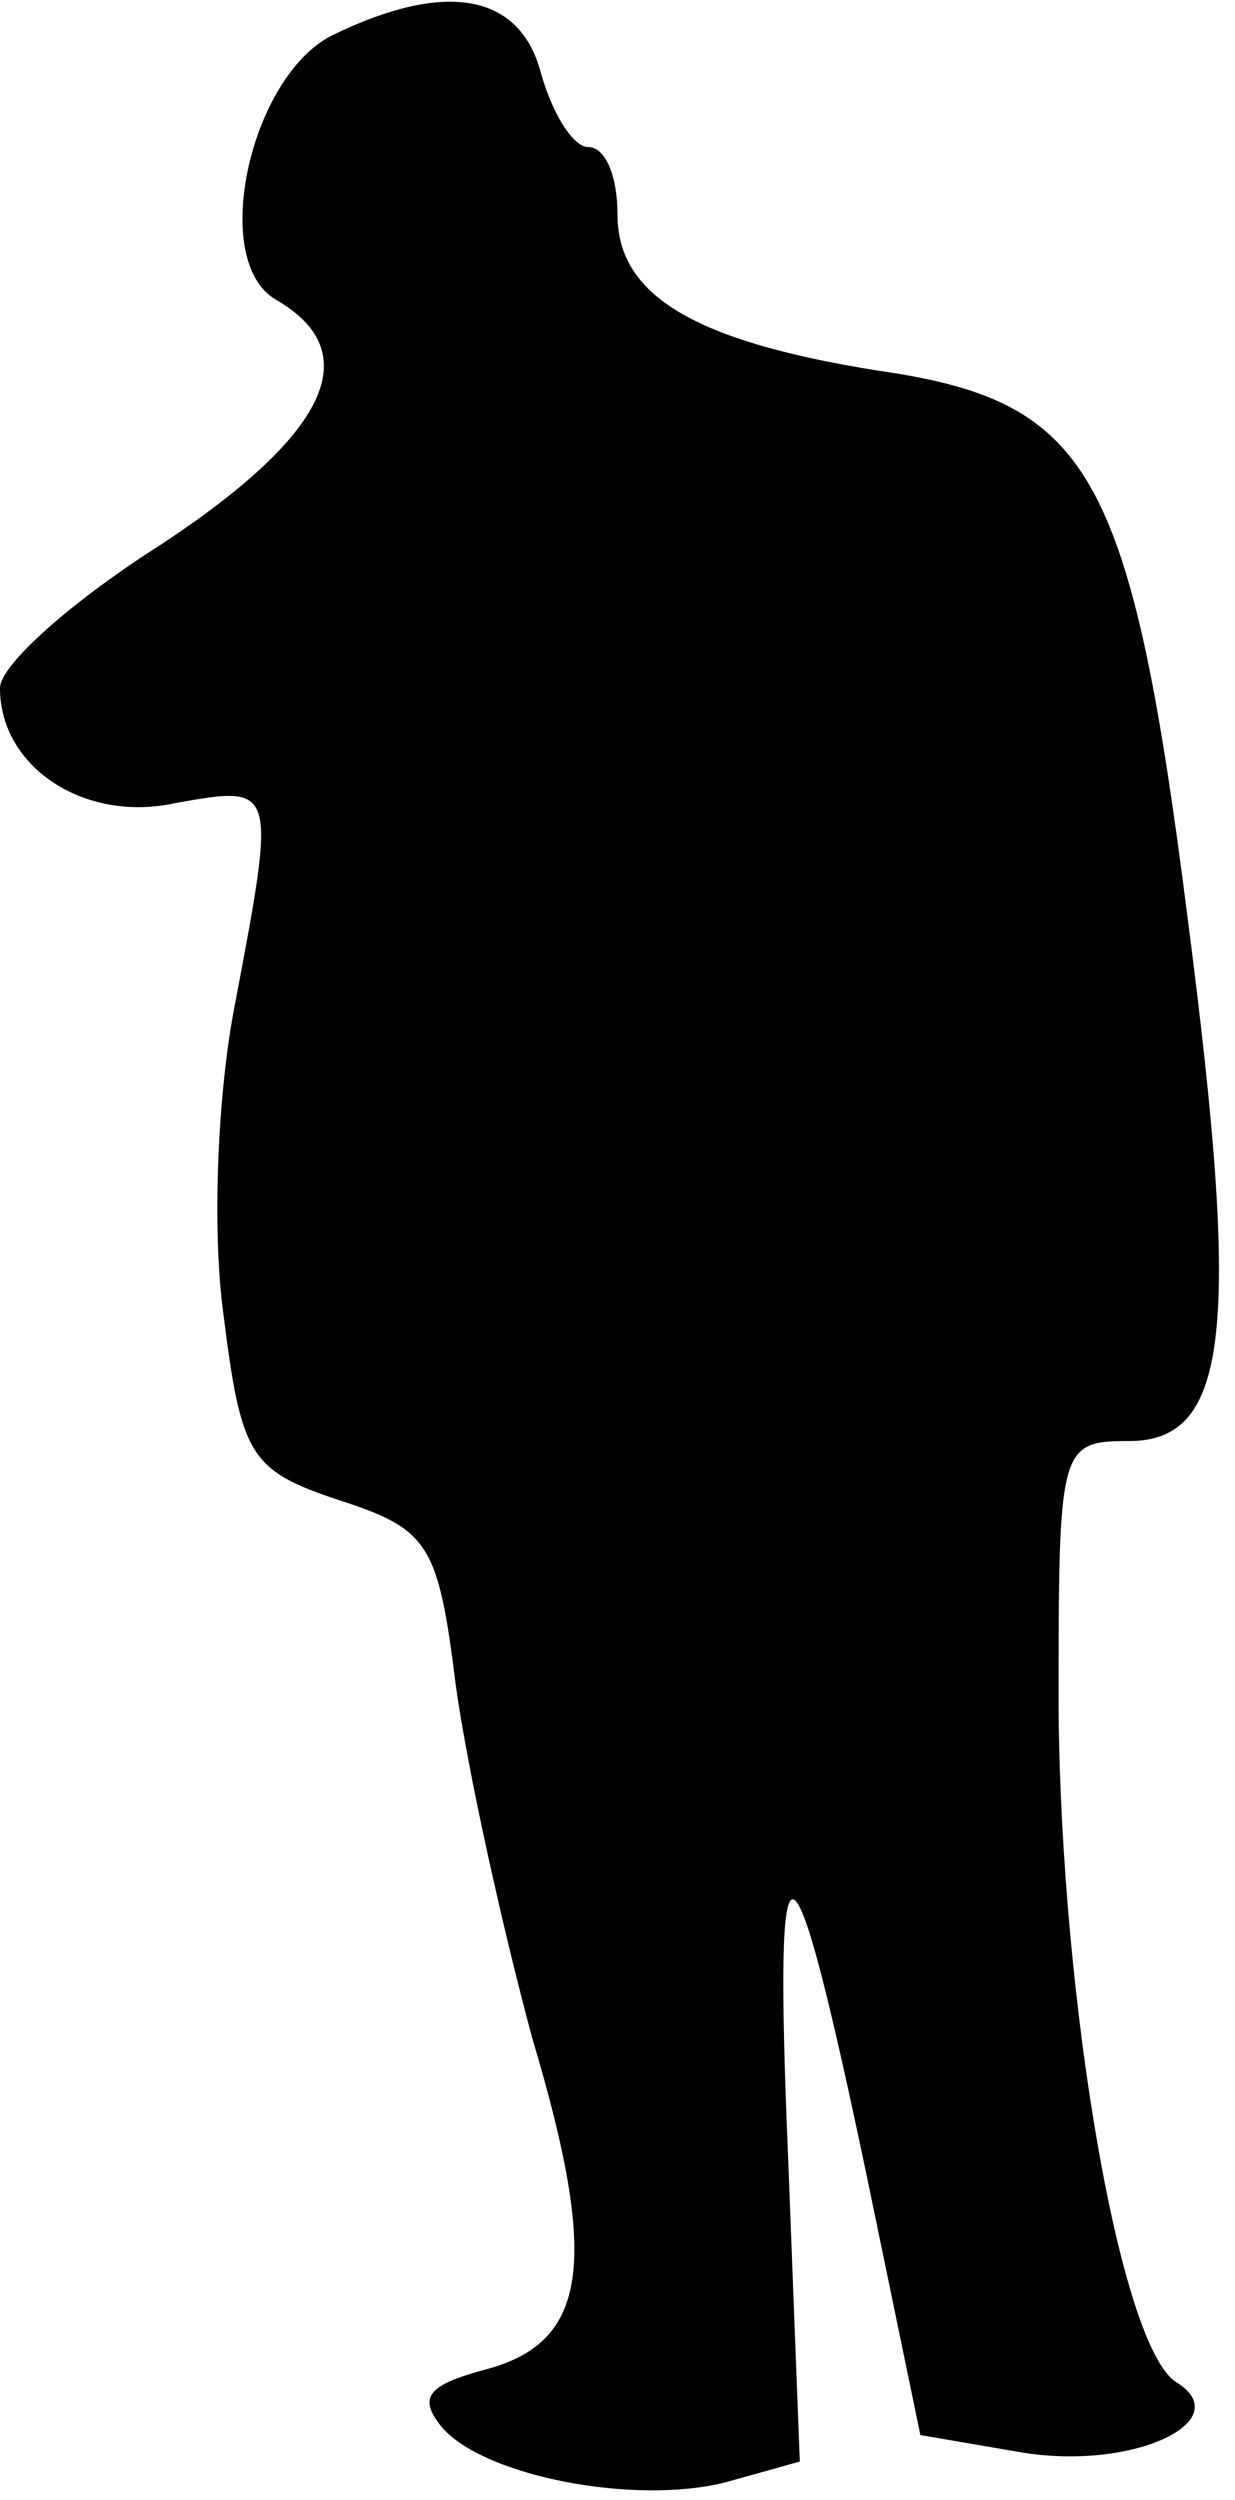 <?xml version="1.0" standalone="no"?>
<!DOCTYPE svg PUBLIC "-//W3C//DTD SVG 20010904//EN"
 "http://www.w3.org/TR/2001/REC-SVG-20010904/DTD/svg10.dtd">
<svg version="1.0" xmlns="http://www.w3.org/2000/svg"
 width="42pt" height="85pt" viewBox="0 0 42 85"
 preserveAspectRatio="xMidYMid meet">
<g transform="translate(0,85) scale(0.1,-0.1)"
fill="#000000" stroke="none">
<path fill="#000000" stroke="none" d="M113 838 c-28 -14 -42 -77 -19 -90 31
-18 17 -46 -39 -83 -30 -19 -55 -41 -55 -49 0 -27 29 -46 60 -39 34 6 34 6 20
-68 -6 -30 -8 -77 -4 -106 6 -48 9 -53 39 -63 31 -10 34 -15 40 -63 4 -29 16
-83 26 -120 23 -77 19 -104 -17 -113 -18 -5 -22 -9 -14 -19 14 -17 66 -27 97
-19 l25 7 -4 104 c-5 119 1 116 27 -8 l18 -87 35 -6 c38 -6 73 11 52 24 -19
12 -39 128 -40 228 0 90 0 92 24 92 34 0 38 38 20 177 -19 150 -33 175 -99
186 -68 10 -95 26 -95 54 0 13 -4 23 -10 23 -5 0 -12 11 -16 25 -7 27 -32 32
-71 13z"/>
</g>
</svg>
